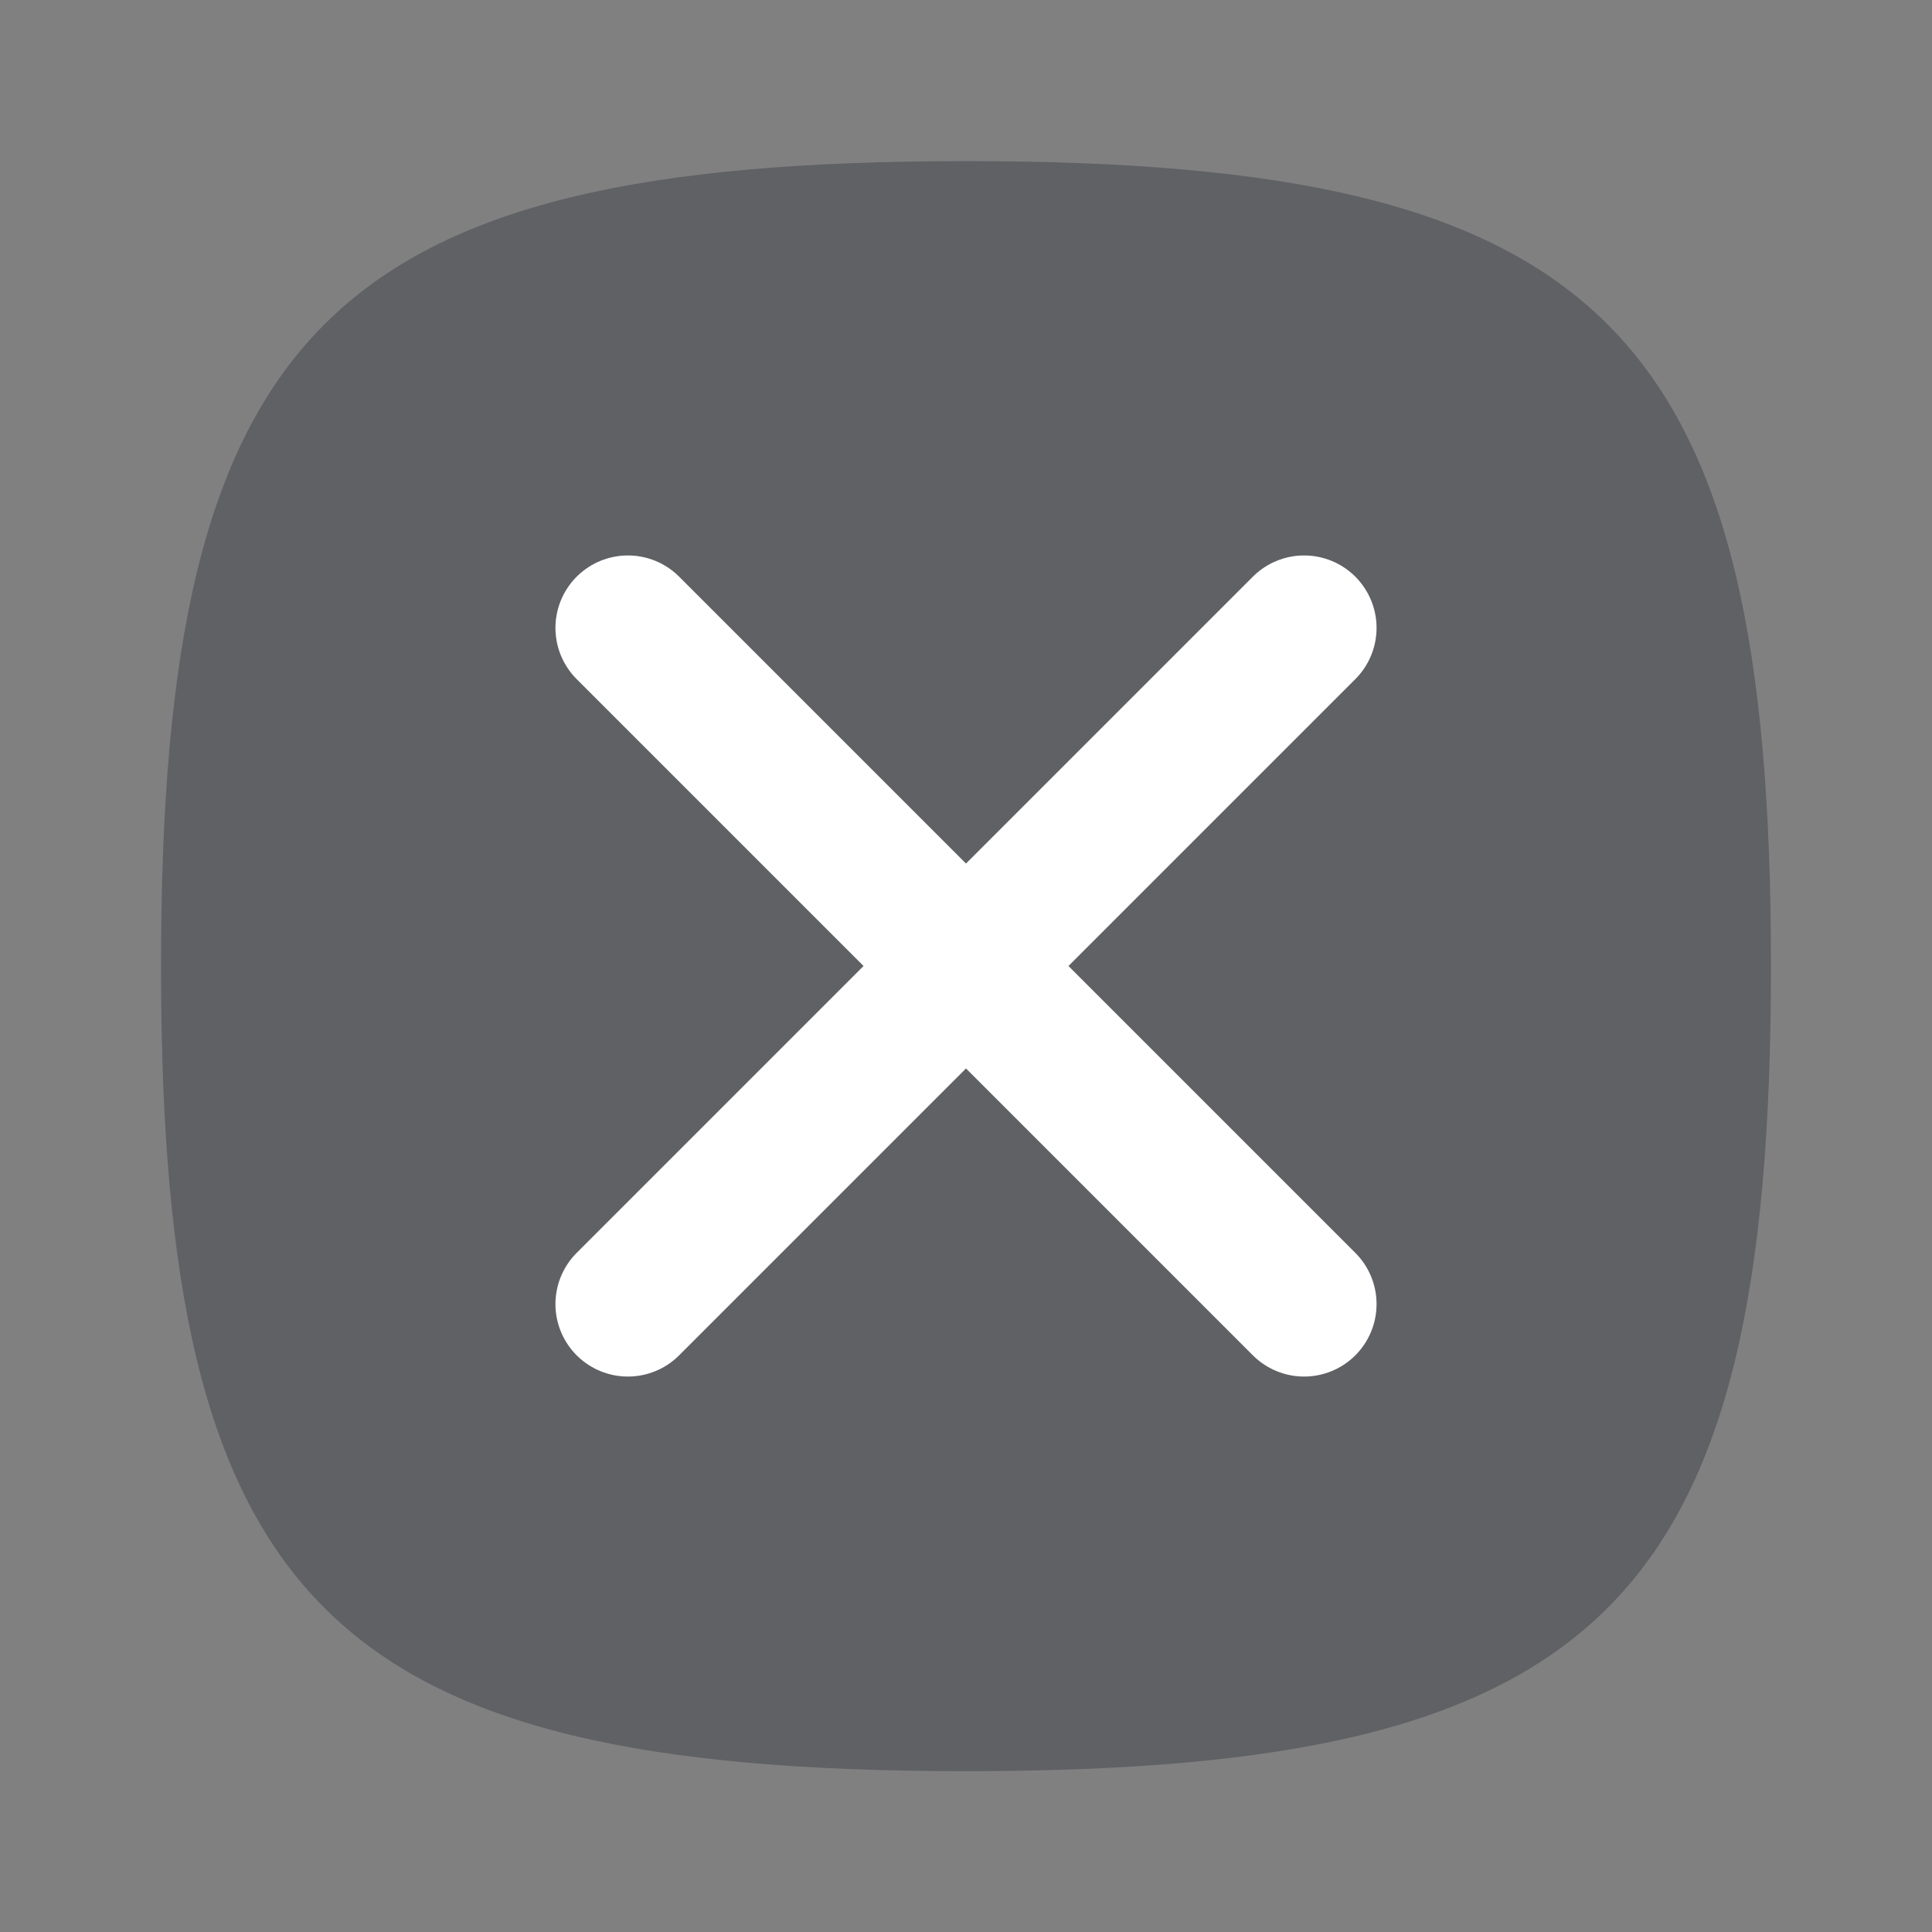 <svg width="20" height="20" viewBox="0 0 20 20" fill="none" xmlns="http://www.w3.org/2000/svg">
<rect x="0" y="0" width="20" height="20" fill="#808080" stroke="none"/>
<path d="M10 18.335C16.602 18.335 18.333 16.604 18.333 10.001C18.333 3.399 16.602 1.668 10 1.668C3.398 1.668 1.667 3.399 1.667 10.001C1.667 16.604 3.398 18.335 10 18.335Z" fill="#30333E" fill-opacity="0.4"/>
<path d="M6.5 6.5L13.5 13.5M13.5 6.5L6.5 13.5" stroke="white" stroke-width="1.5" stroke-linecap="round"/>
</svg>
